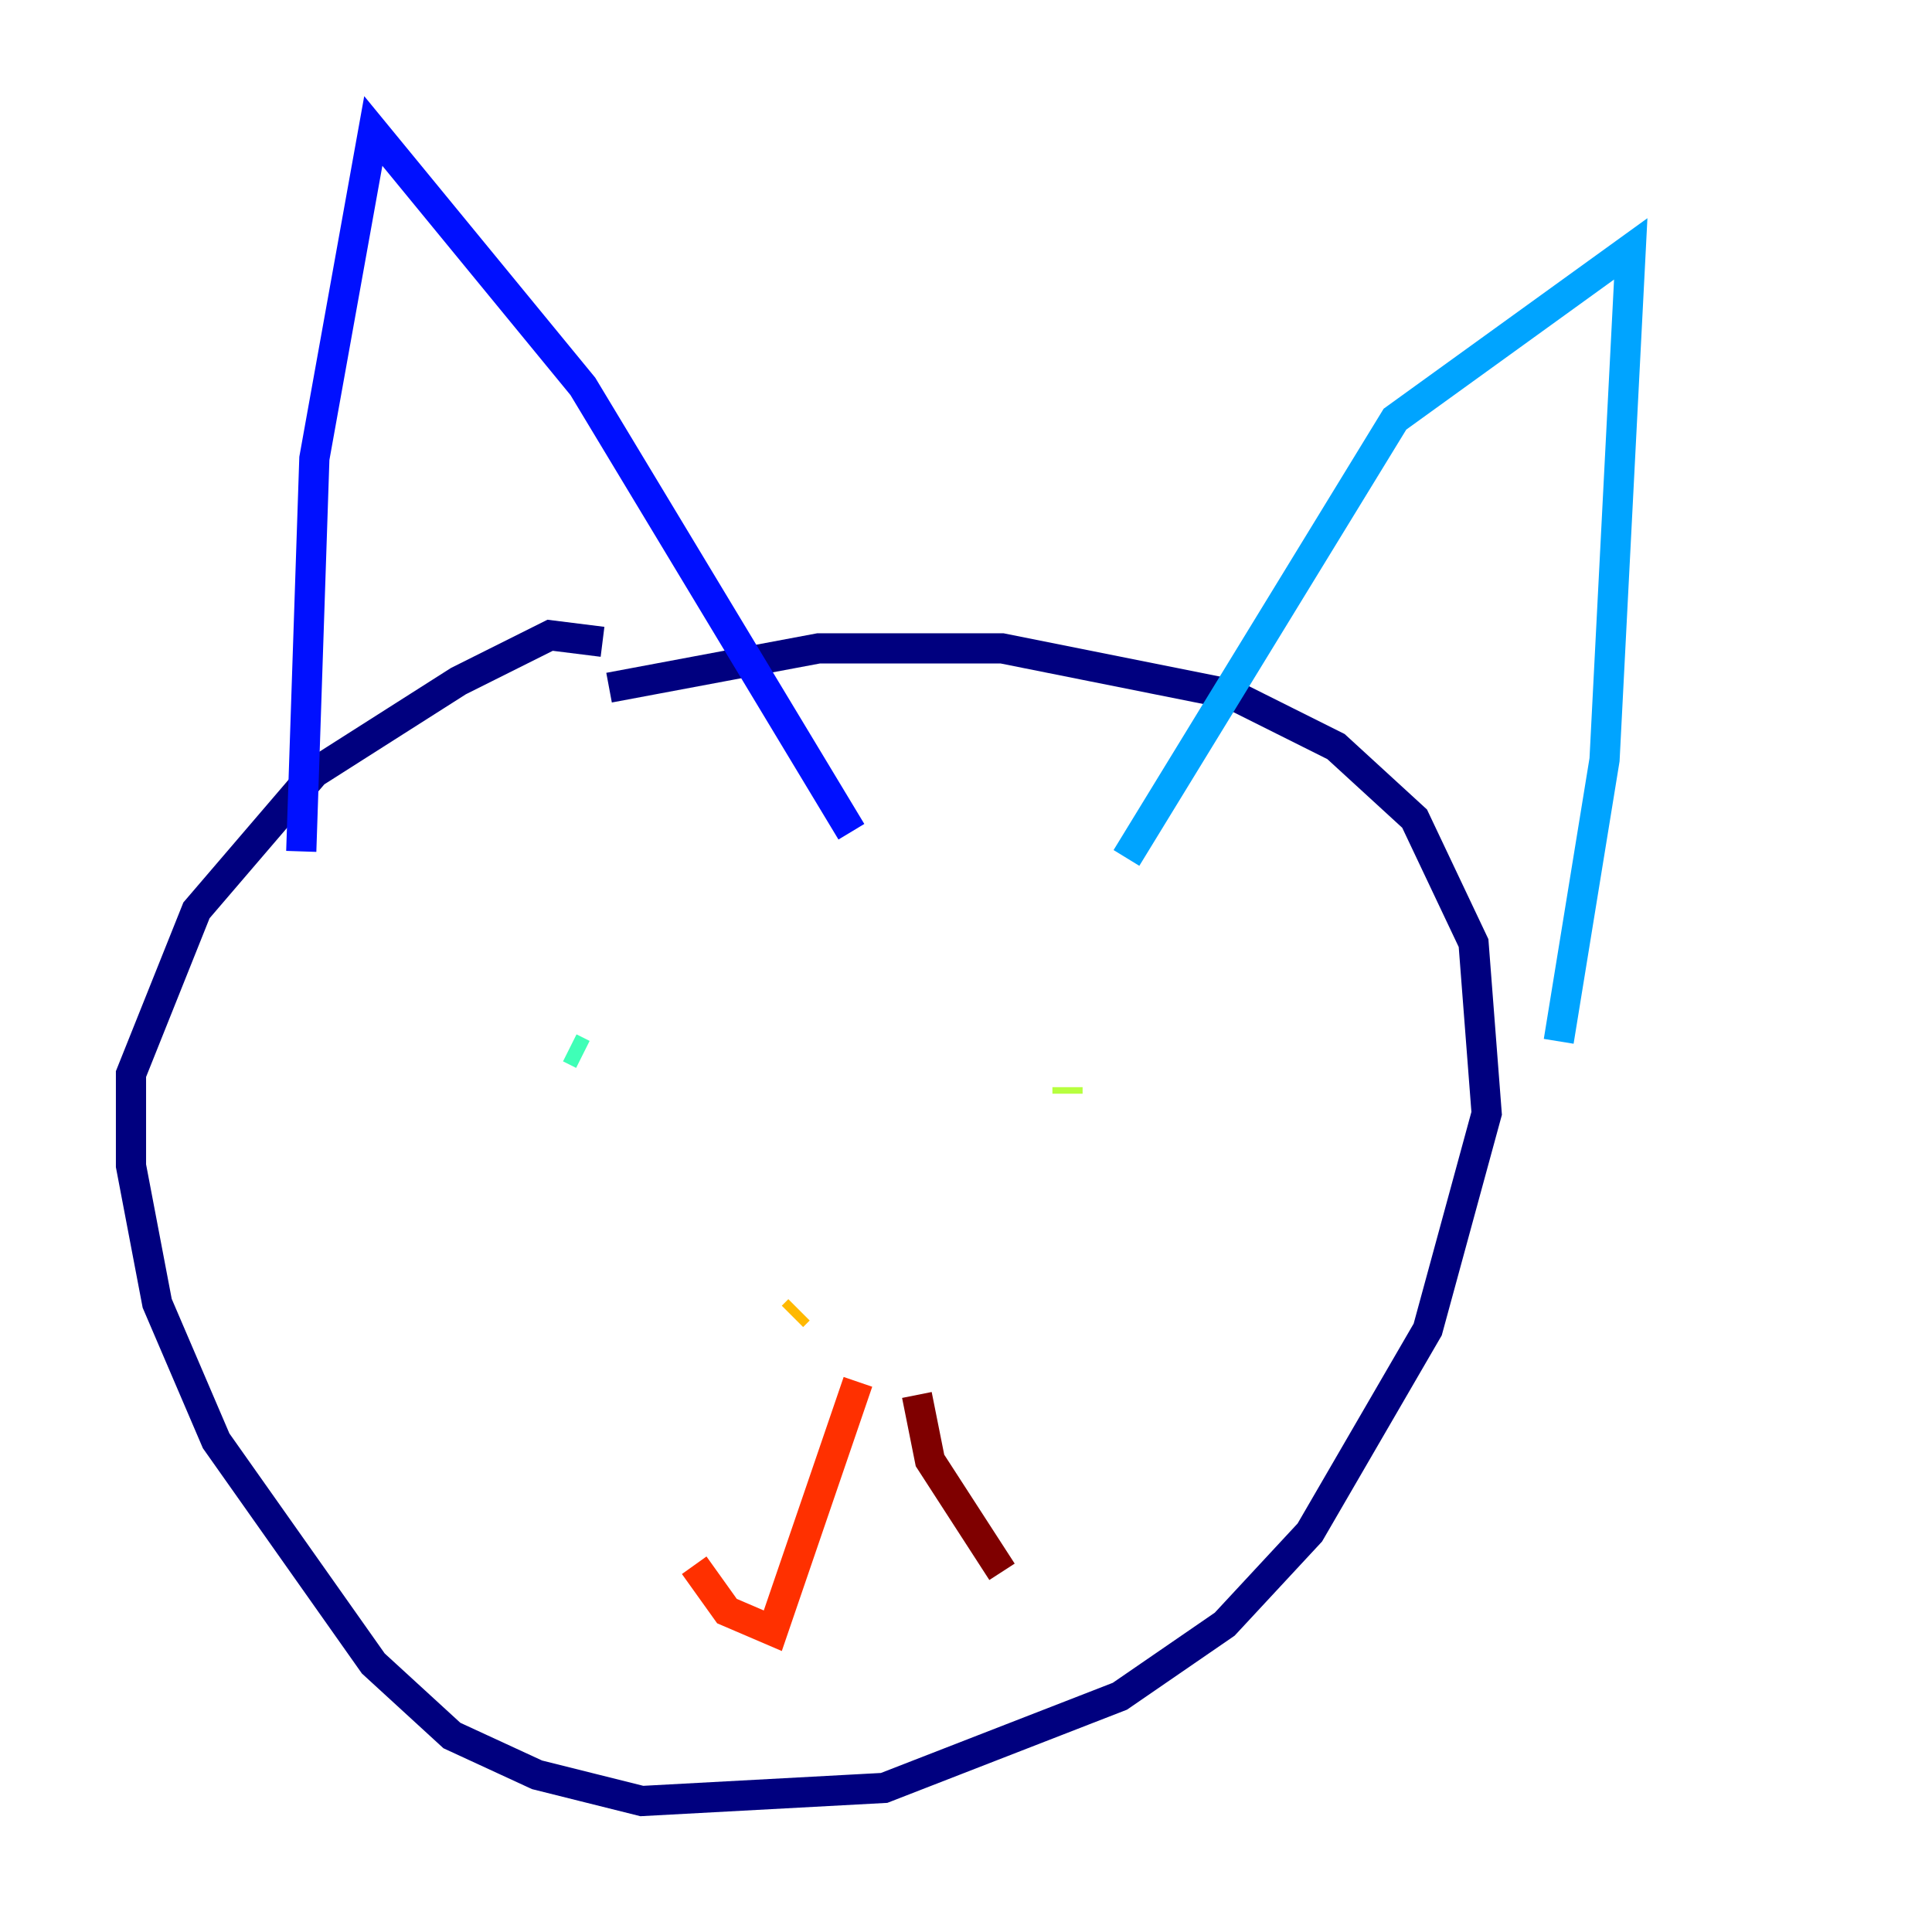 <?xml version="1.0" encoding="utf-8" ?>
<svg baseProfile="tiny" height="128" version="1.2" viewBox="0,0,128,128" width="128" xmlns="http://www.w3.org/2000/svg" xmlns:ev="http://www.w3.org/2001/xml-events" xmlns:xlink="http://www.w3.org/1999/xlink"><defs /><polyline fill="none" points="39.919,42.522 36.447,42.088 30.373,45.125 20.827,51.2 13.017,60.312 8.678,71.159 8.678,77.234 10.414,86.346 14.319,95.458 24.732,110.21 29.939,114.983 35.58,117.586 42.522,119.322 58.576,118.454 74.197,112.38 81.139,107.607 86.78,101.532 94.59,88.081 98.495,73.763 97.627,62.481 93.722,54.237 88.515,49.464 81.573,45.993 66.386,42.956 54.237,42.956 40.352,45.559" stroke="#00007f" stroke-width="2" /><polyline fill="none" points="19.959,56.407 20.827,30.373 24.732,8.678 38.617,25.6 56.407,55.105" stroke="#0010ff" stroke-width="2" /><polyline fill="none" points="74.63,56.841 92.42,27.77 108.041,16.488 106.305,50.332 103.268,68.99" stroke="#00a4ff" stroke-width="2" /><polyline fill="none" points="37.749,69.424 38.617,69.858" stroke="#3fffb7" stroke-width="2" /><polyline fill="none" points="70.725,72.027 70.725,72.461" stroke="#b7ff3f" stroke-width="2" /><polyline fill="none" points="52.502,87.214 52.936,86.78" stroke="#ffb900" stroke-width="2" /><polyline fill="none" points="56.841,91.552 51.2,108.041 48.163,106.739 45.993,103.702" stroke="#ff3000" stroke-width="2" /><polyline fill="none" points="60.746,92.42 61.614,96.759 66.386,104.136" stroke="#7f0000" stroke-width="2" /></svg>